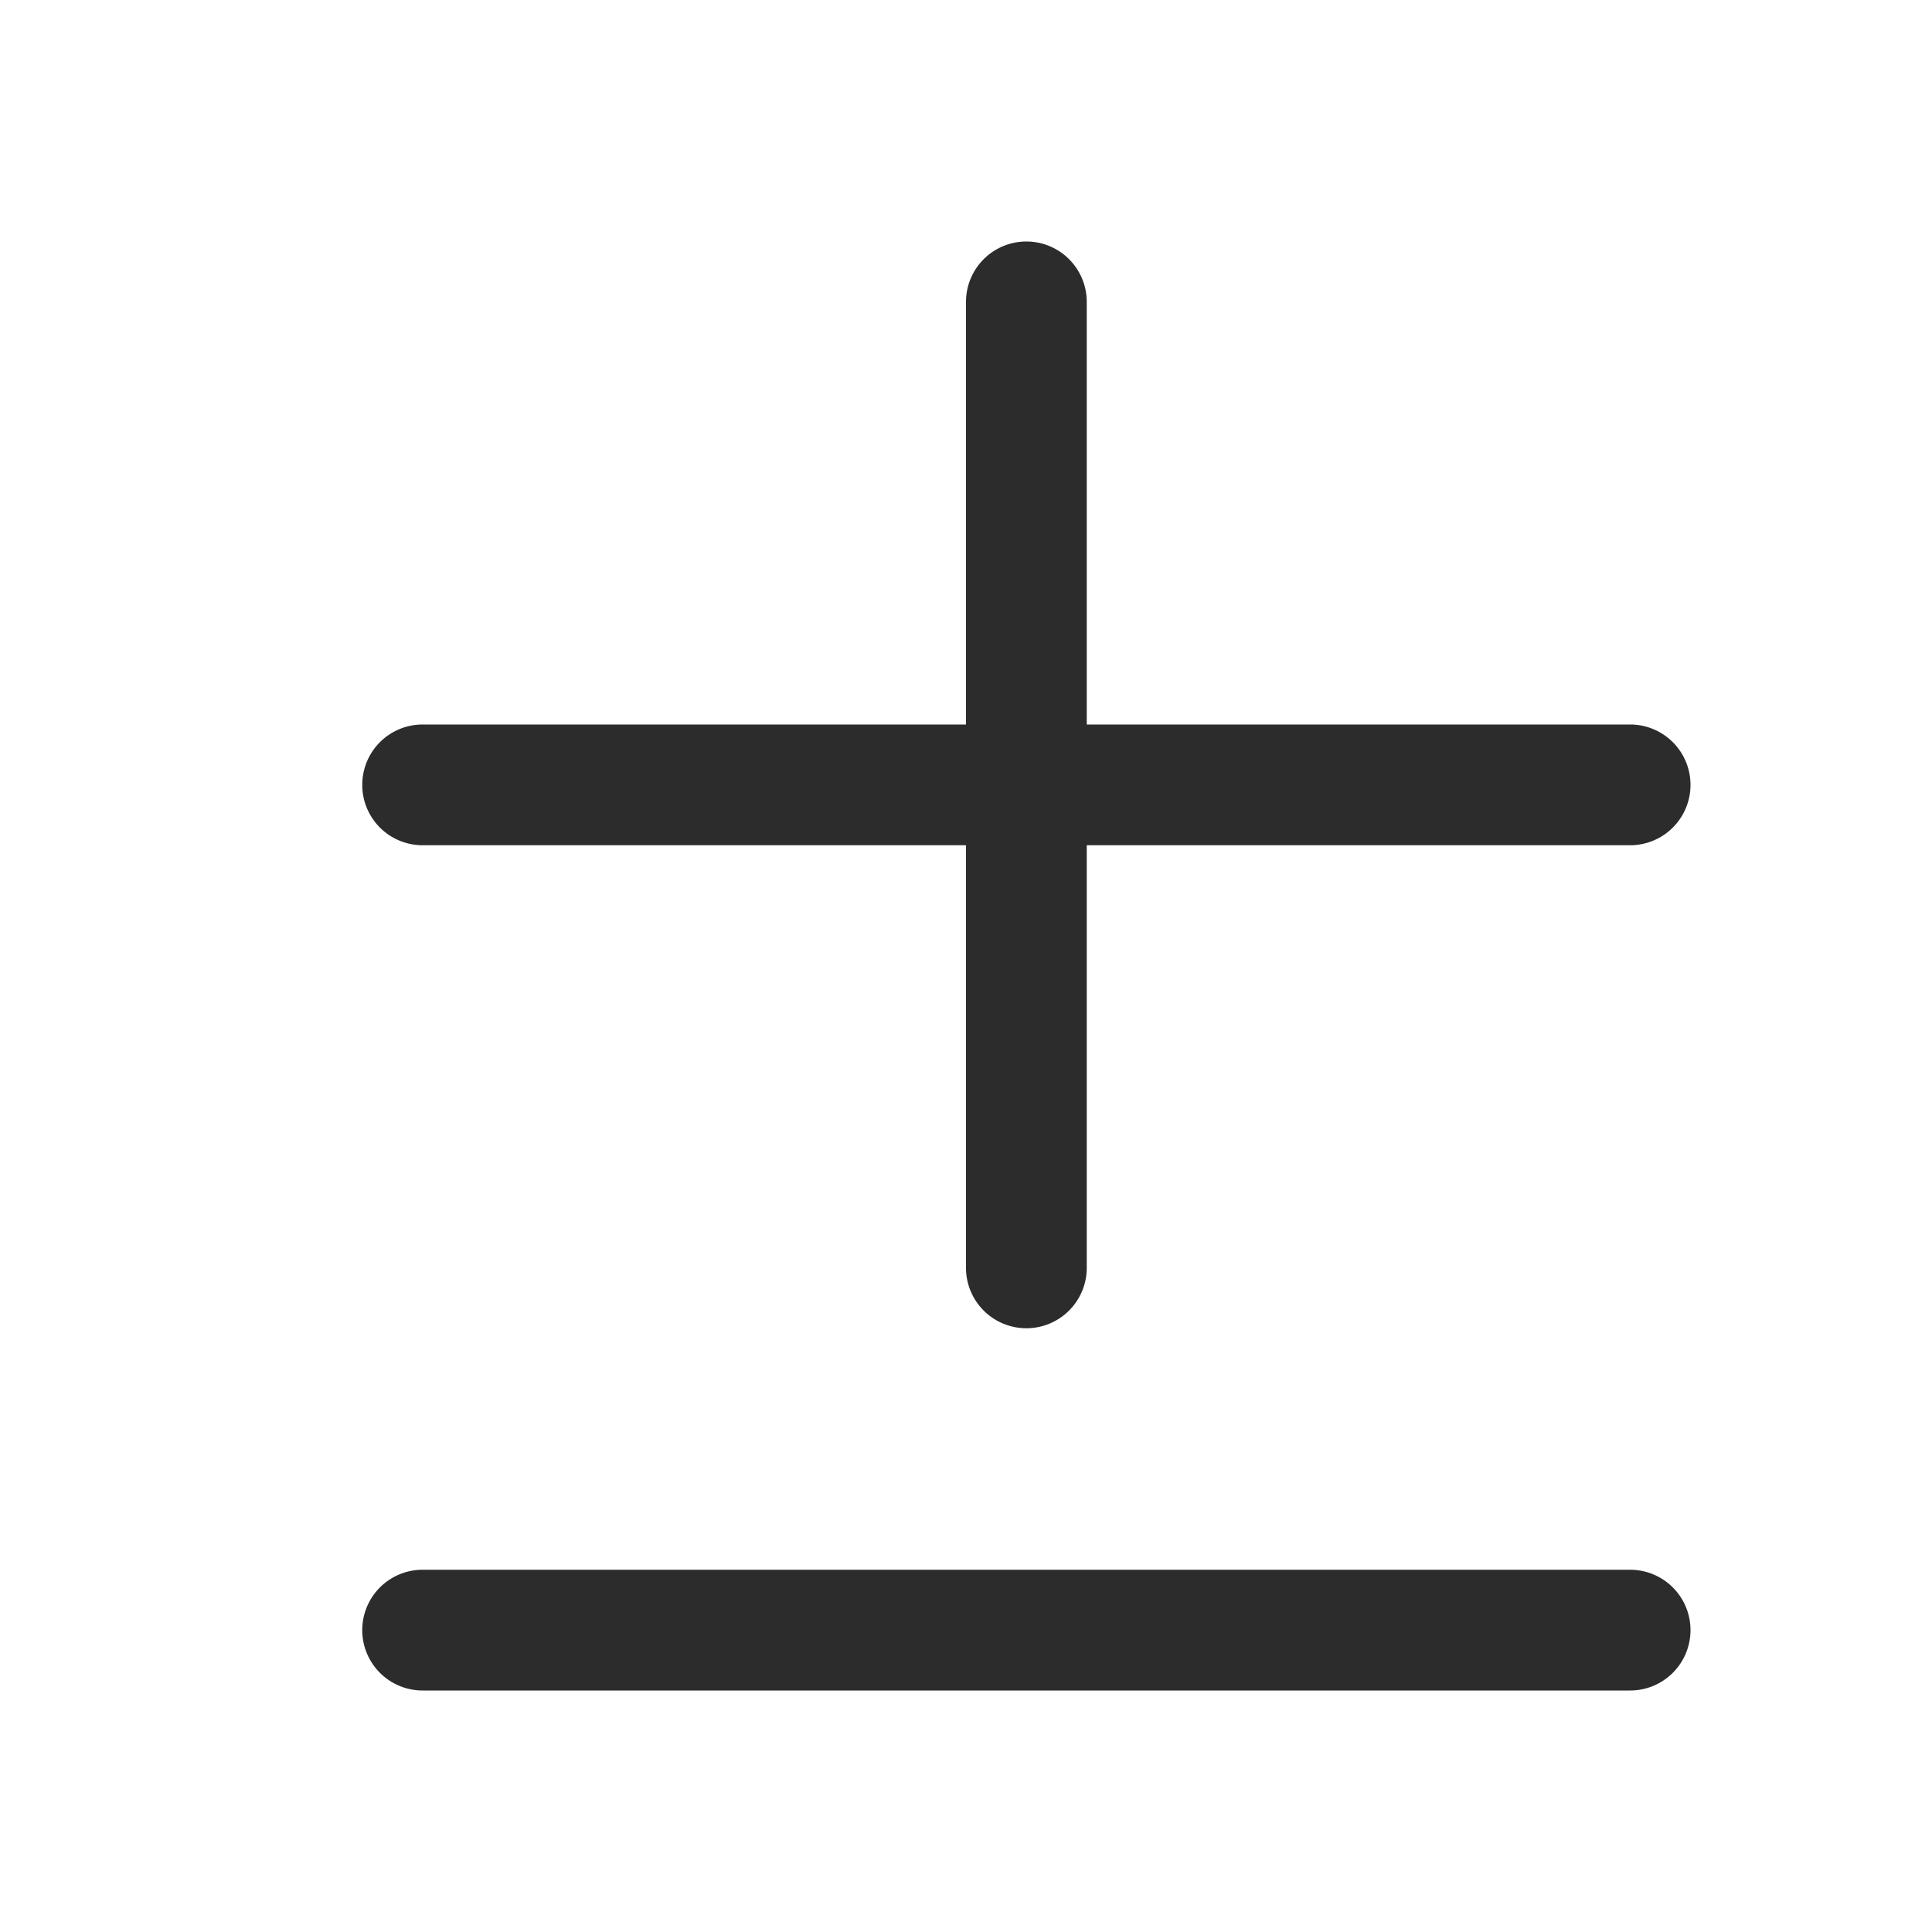 <?xml version="1.0" standalone="no"?><!DOCTYPE svg PUBLIC "-//W3C//DTD SVG 1.1//EN" "http://www.w3.org/Graphics/SVG/1.1/DTD/svg11.dtd"><svg t="1712566520360" class="icon" viewBox="0 0 1024 1024" version="1.1" xmlns="http://www.w3.org/2000/svg" p-id="20920" xmlns:xlink="http://www.w3.org/1999/xlink" width="200" height="200"><path d="M864 896H224a32 32 0 0 1 0-64h640a32 32 0 0 1 0 64zM544 704a32 32 0 0 1-32-32V448H224a32 32 0 0 1 0-64h288V160a32 32 0 0 1 64 0v224h288a32 32 0 0 1 0 64H576v224a32 32 0 0 1-32 32z" fill="#2c2c2c" p-id="20921"></path></svg>
